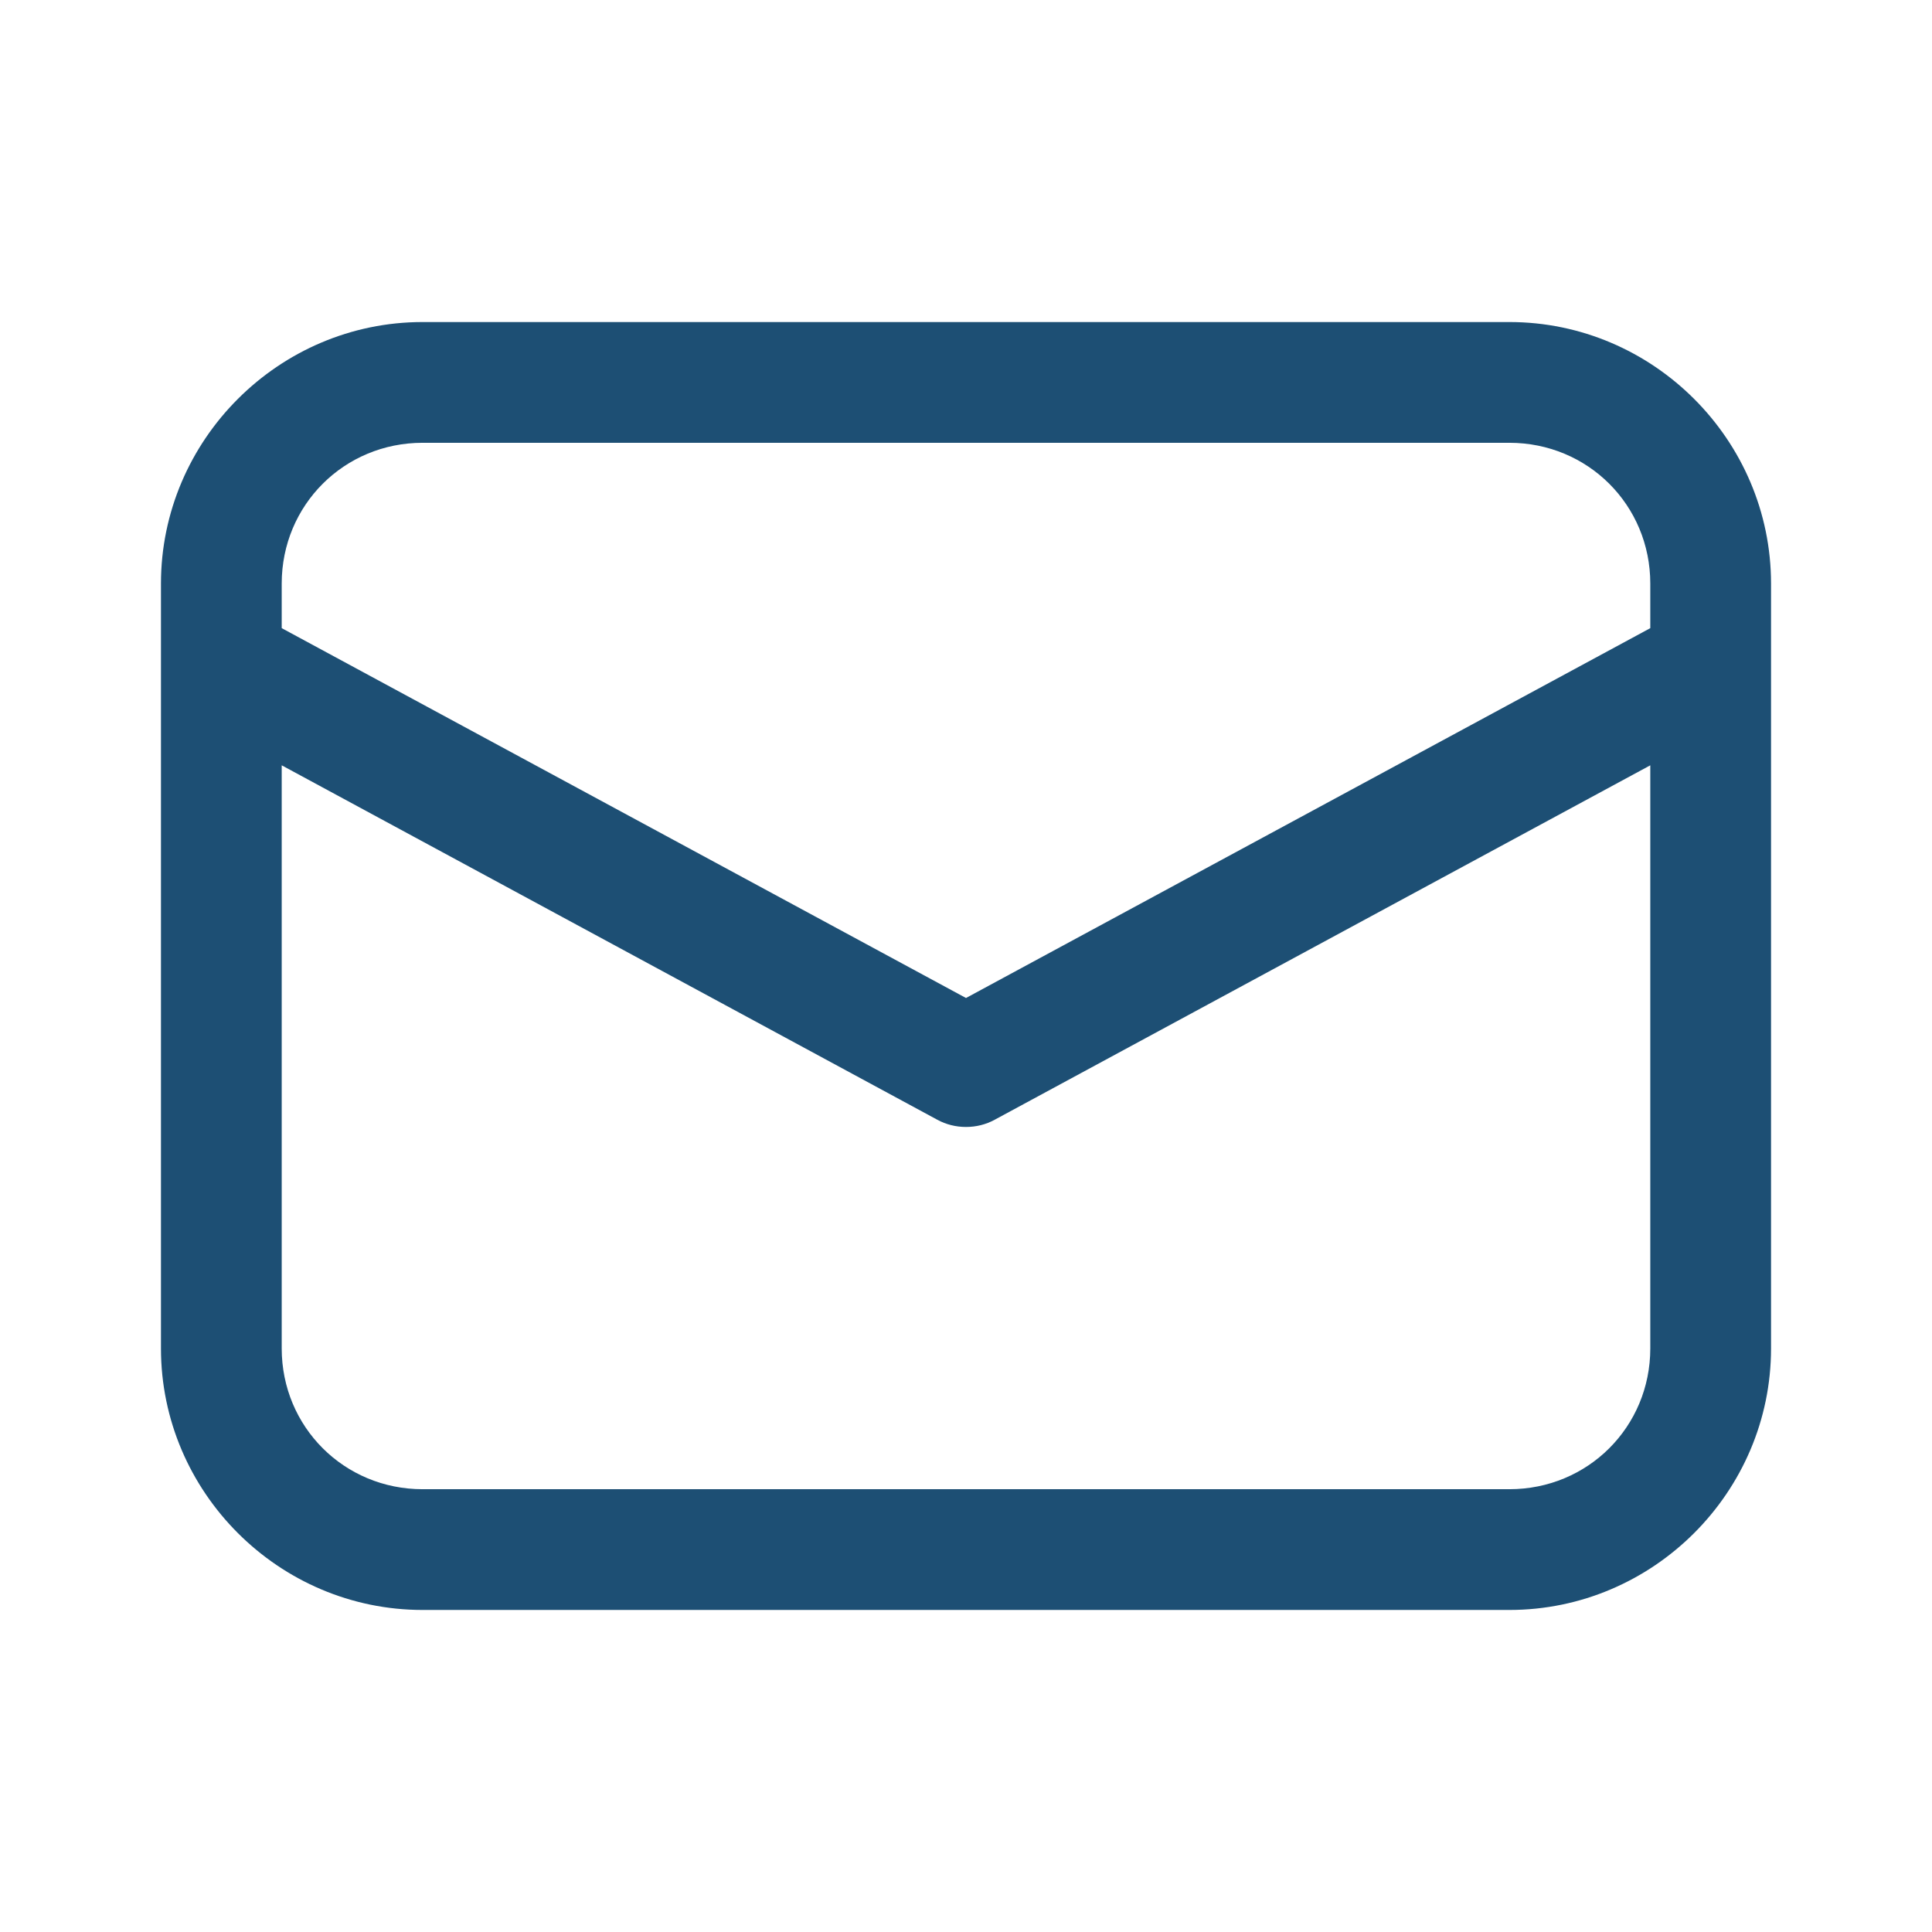 <svg width="16" height="16" viewBox="0 0 16 16" fill="none" xmlns="http://www.w3.org/2000/svg">
<path d="M3.5 2.667C2.309 2.667 1.333 3.643 1.333 4.833V11.167C1.333 12.357 2.309 13.333 3.5 13.333H12.5C13.691 13.333 14.667 12.357 14.667 11.167V4.833C14.667 3.643 13.691 2.667 12.5 2.667H3.5ZM3.5 3.667H12.5C13.15 3.667 13.667 4.183 13.667 4.833V5.202L8 8.265L2.333 5.202V4.833C2.333 4.183 2.85 3.667 3.5 3.667ZM2.333 6.338L7.762 9.273C7.835 9.313 7.917 9.333 8 9.333C8.083 9.333 8.165 9.313 8.238 9.273L13.667 6.338V11.167C13.667 11.817 13.15 12.333 12.5 12.333H3.5C2.85 12.333 2.333 11.817 2.333 11.167V6.338Z" fill="#1D4F74"/>
</svg>
